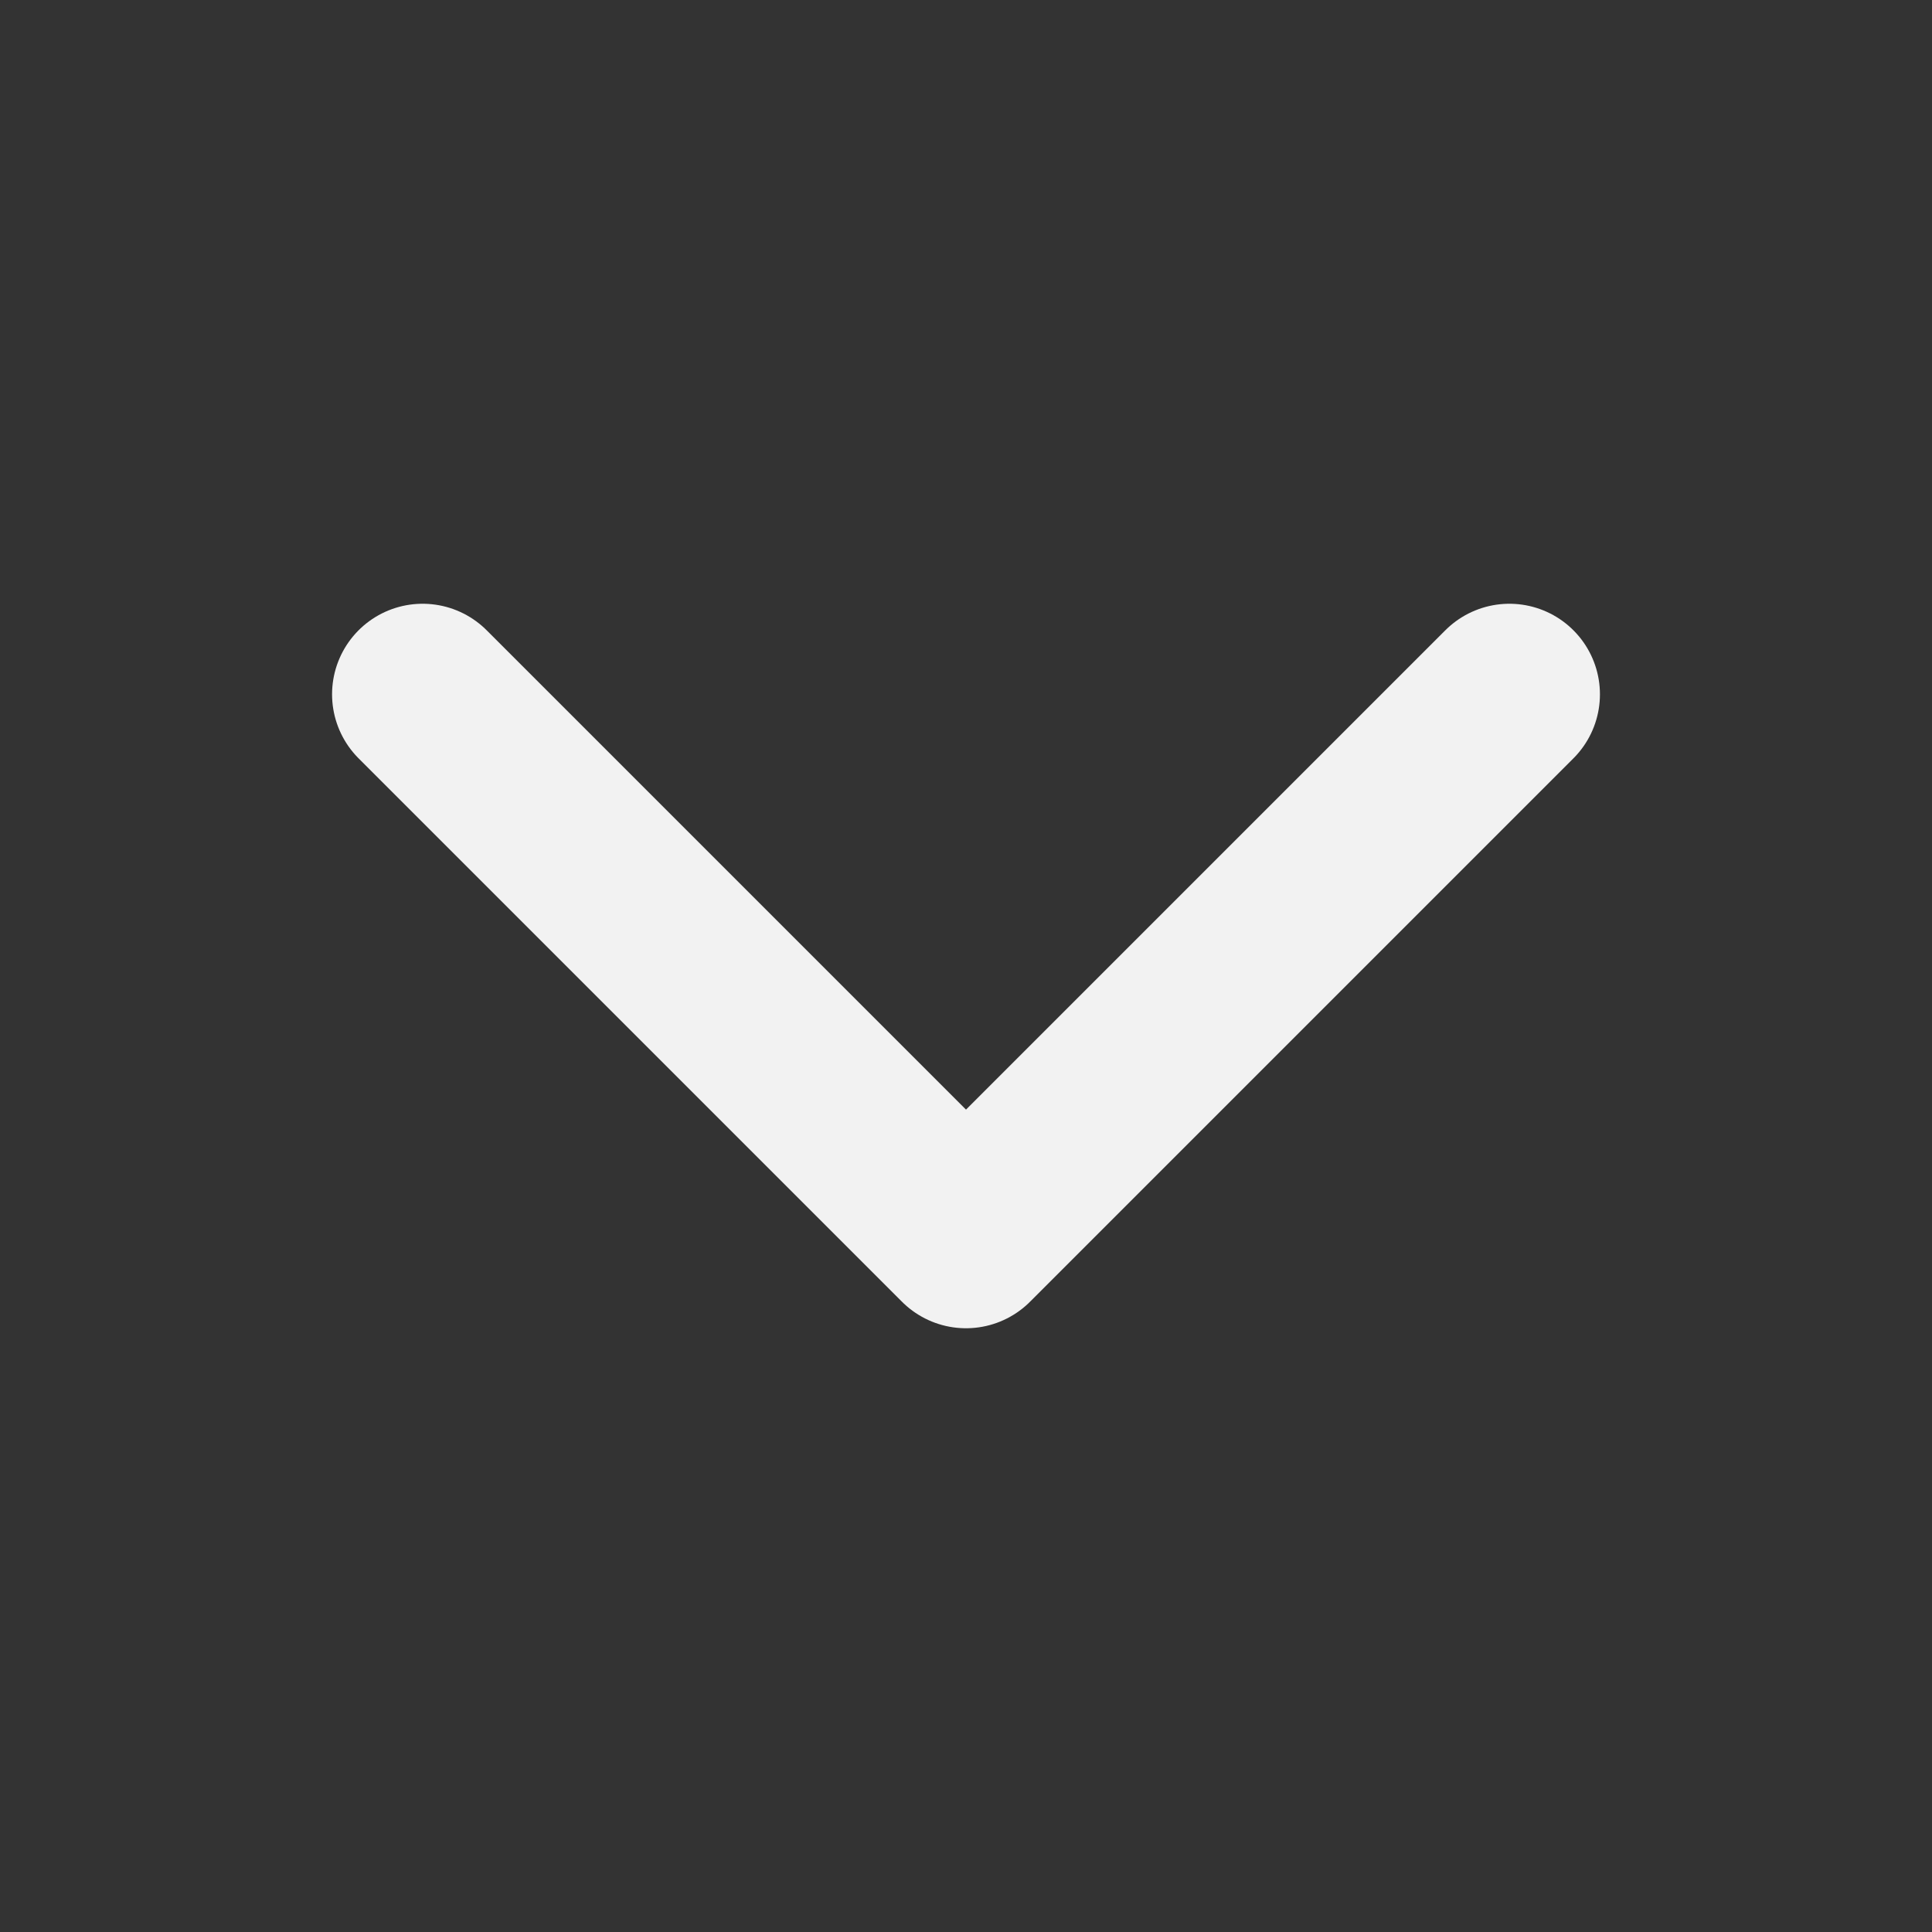 <svg id="SvgjsSvg1001" width="288" height="288" xmlns="http://www.w3.org/2000/svg" version="1.1" xmlns:xlink="http://www.w3.org/1999/xlink" xmlns:svgjs="http://svgjs.com/svgjs"><rect width="100%" height="100%" fill="#333333" stroke="none"/><defs id="SvgjsDefs1002"></defs><g id="SvgjsG1008"><svg xmlns="http://www.w3.org/2000/svg" class="ionicon" viewBox="0 0 512 512" width="288" height="288"><path fill="none" stroke="#f2f2f2" stroke-linecap="round" stroke-linejoin="round" stroke-width="48" d="M112 184l144 144 144-144" class="colorStrokecurrentColor svgStroke"></path></svg></g></svg>